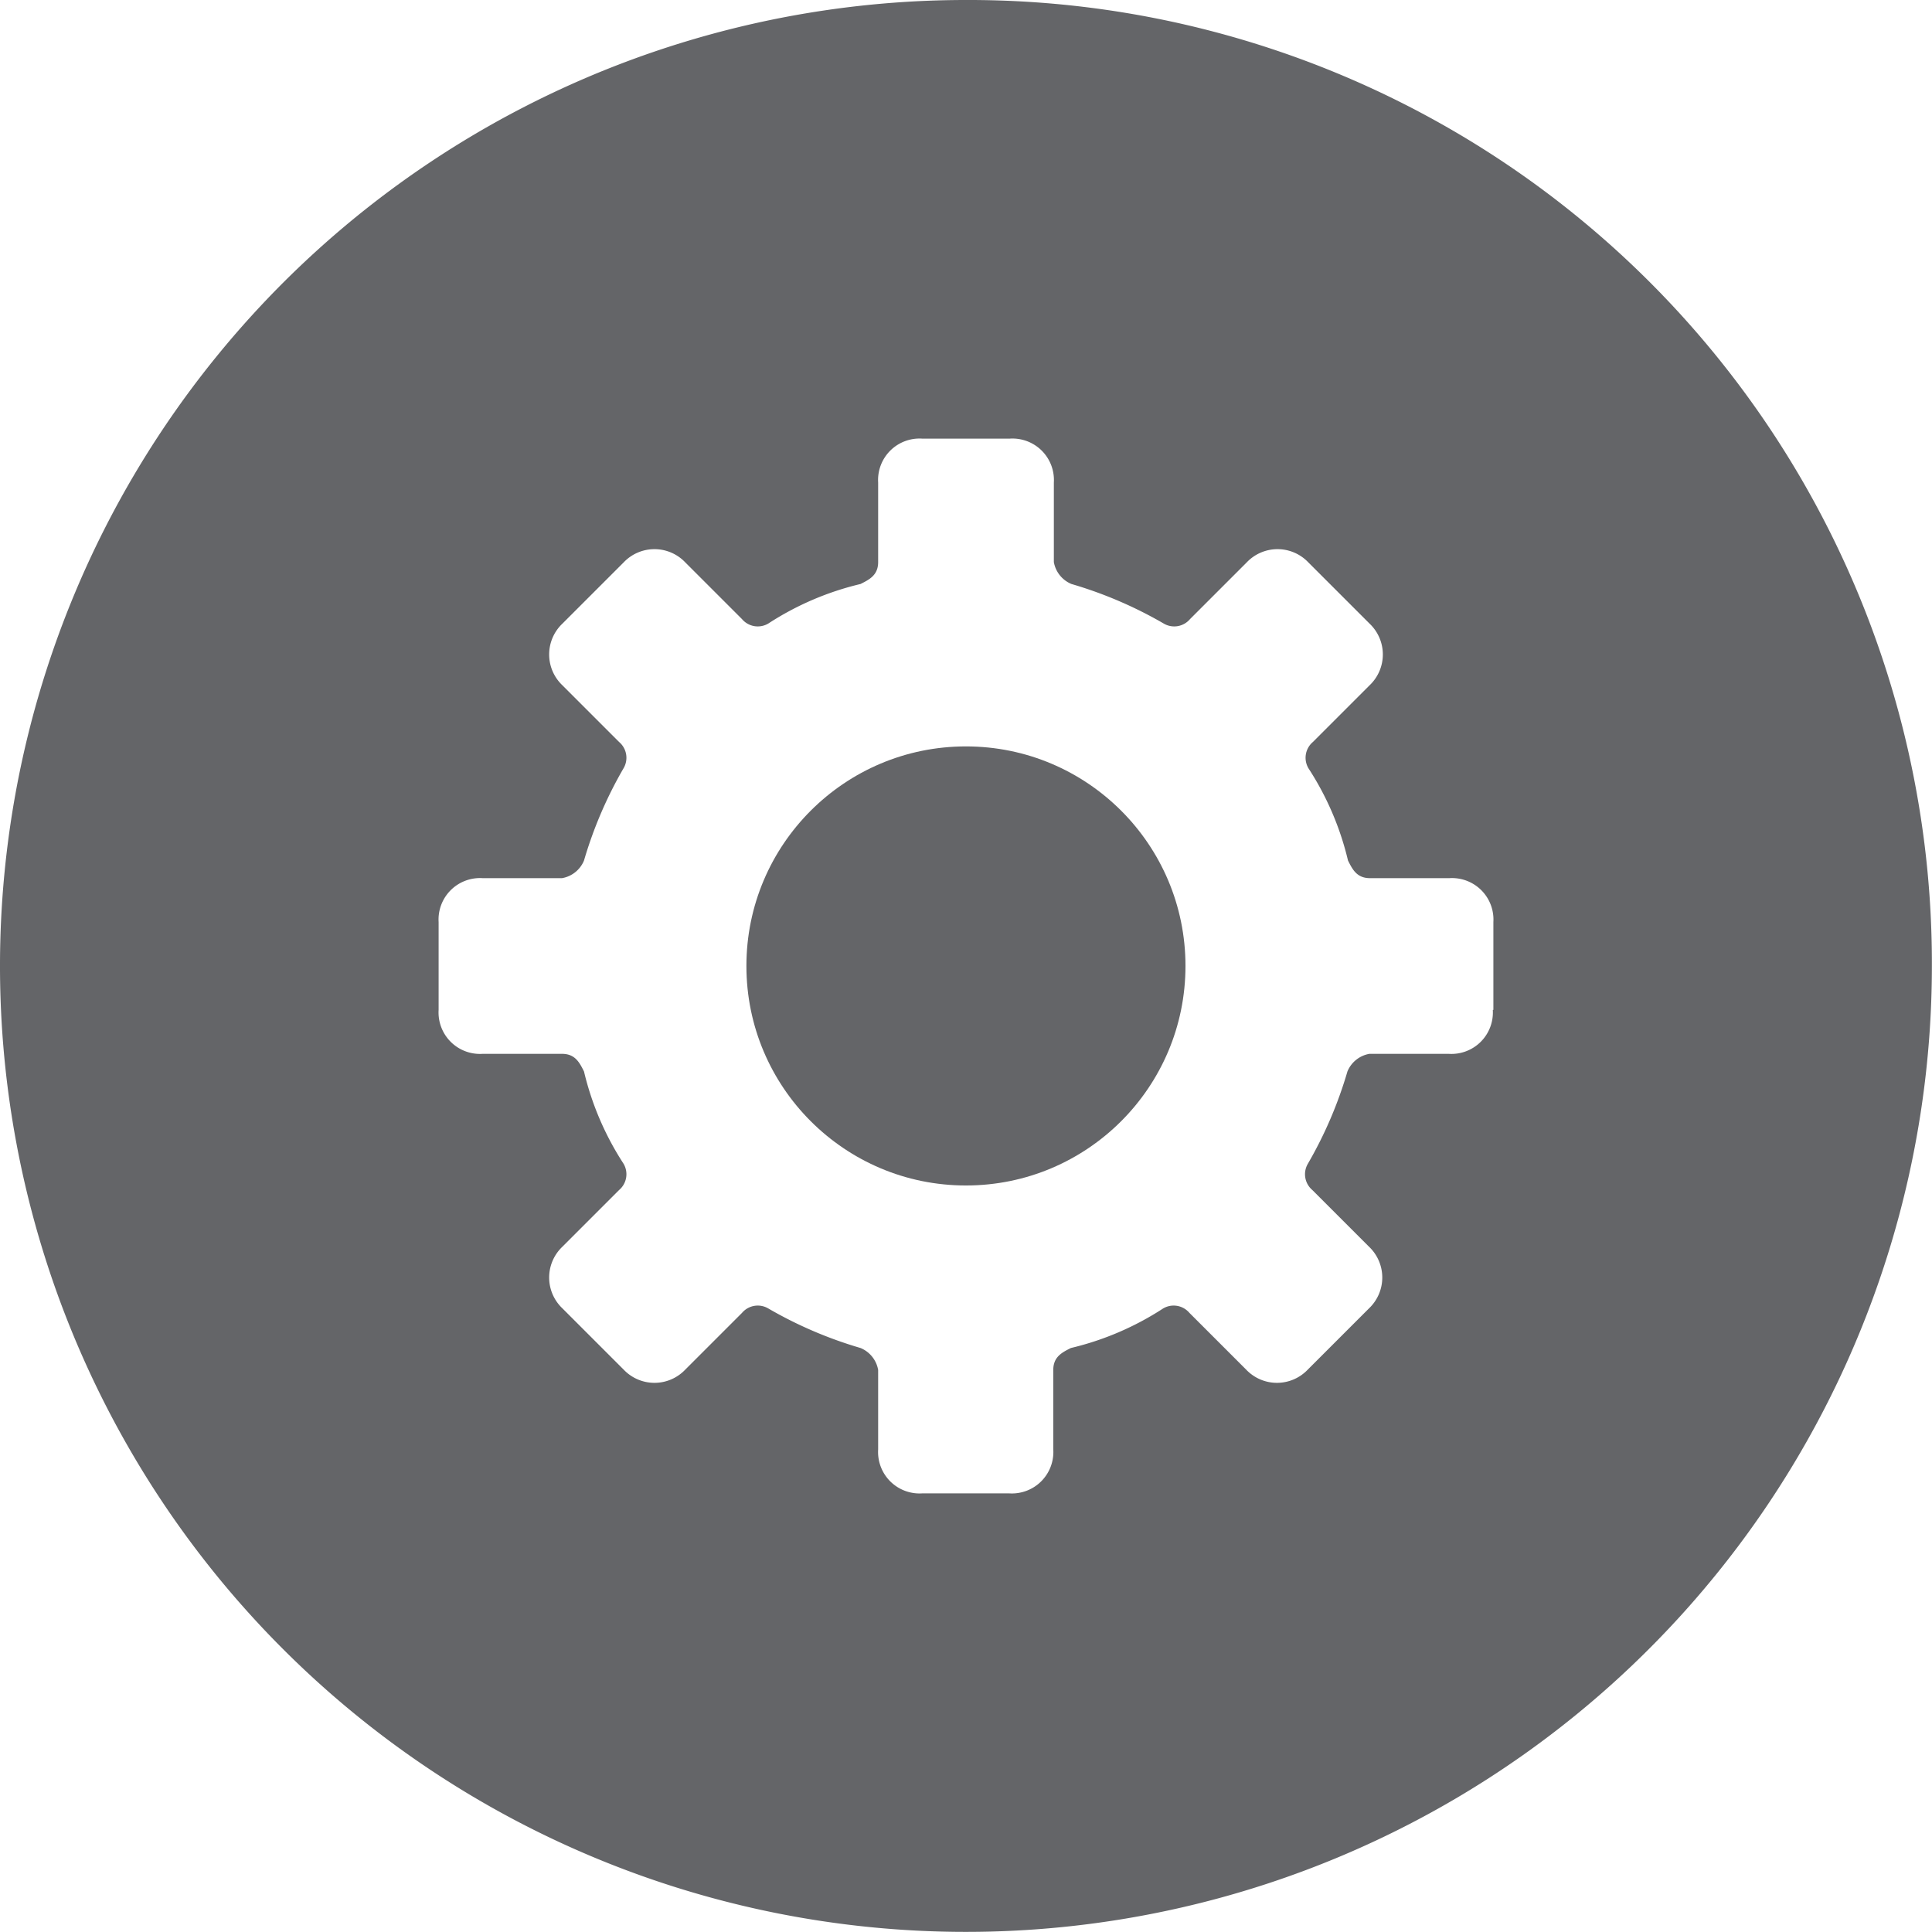 <svg xmlns="http://www.w3.org/2000/svg" width="17.011" height="17.012" viewBox="0 0 17.011 17.012">
    <defs>
        <style>.a{fill:#646568}</style>
    </defs>
    <g>
        <path class="a"
              d="M8.505 0a8.505 8.505 0 1 0 8.505 8.505A8.481 8.481 0 0 0 8.505 0zm4.639 8.892a.365.365 0 0 1-.387.387h-.7a.257.257 0 0 0-.193.155 3.67 3.67 0 0 1-.348.812.182.182 0 0 0 .039.232l.5.5a.374.374 0 0 1 0 .541l-.541.541a.374.374 0 0 1-.541 0l-.5-.5a.182.182 0 0 0-.232-.039 2.578 2.578 0 0 1-.812.348c-.077.039-.155.077-.155.193v.7a.365.365 0 0 1-.387.387h-.768a.365.365 0 0 1-.387-.387v-.7a.257.257 0 0 0-.155-.193 3.67 3.67 0 0 1-.812-.348.182.182 0 0 0-.232.039l-.5.5a.374.374 0 0 1-.541 0l-.541-.541a.374.374 0 0 1 0-.541l.5-.5a.182.182 0 0 0 .039-.232 2.578 2.578 0 0 1-.348-.812c-.039-.077-.077-.155-.193-.155h-.7a.365.365 0 0 1-.387-.387v-.773a.365.365 0 0 1 .387-.387h.7a.257.257 0 0 0 .193-.155 3.67 3.67 0 0 1 .348-.812.182.182 0 0 0-.039-.232l-.5-.5a.374.374 0 0 1 0-.541l.541-.541a.374.374 0 0 1 .541 0l.5.5a.182.182 0 0 0 .232.039 2.578 2.578 0 0 1 .812-.348c.077-.039.155-.077.155-.193v-.7a.365.365 0 0 1 .387-.387h.773a.365.365 0 0 1 .387.387v.7a.257.257 0 0 0 .155.193 3.67 3.67 0 0 1 .812.348.182.182 0 0 0 .232-.039l.5-.5a.374.374 0 0 1 .541 0l.541.541a.374.374 0 0 1 0 .541l-.5.5a.182.182 0 0 0-.039.232 2.578 2.578 0 0 1 .348.812c.039.077.077.155.193.155h.7a.365.365 0 0 1 .387.387v.773z"/>
        <ellipse class="a" cx="1.933" cy="1.933" rx="1.933" ry="1.933" transform="translate(6.572 6.572)"/>
    </g>
</svg>
